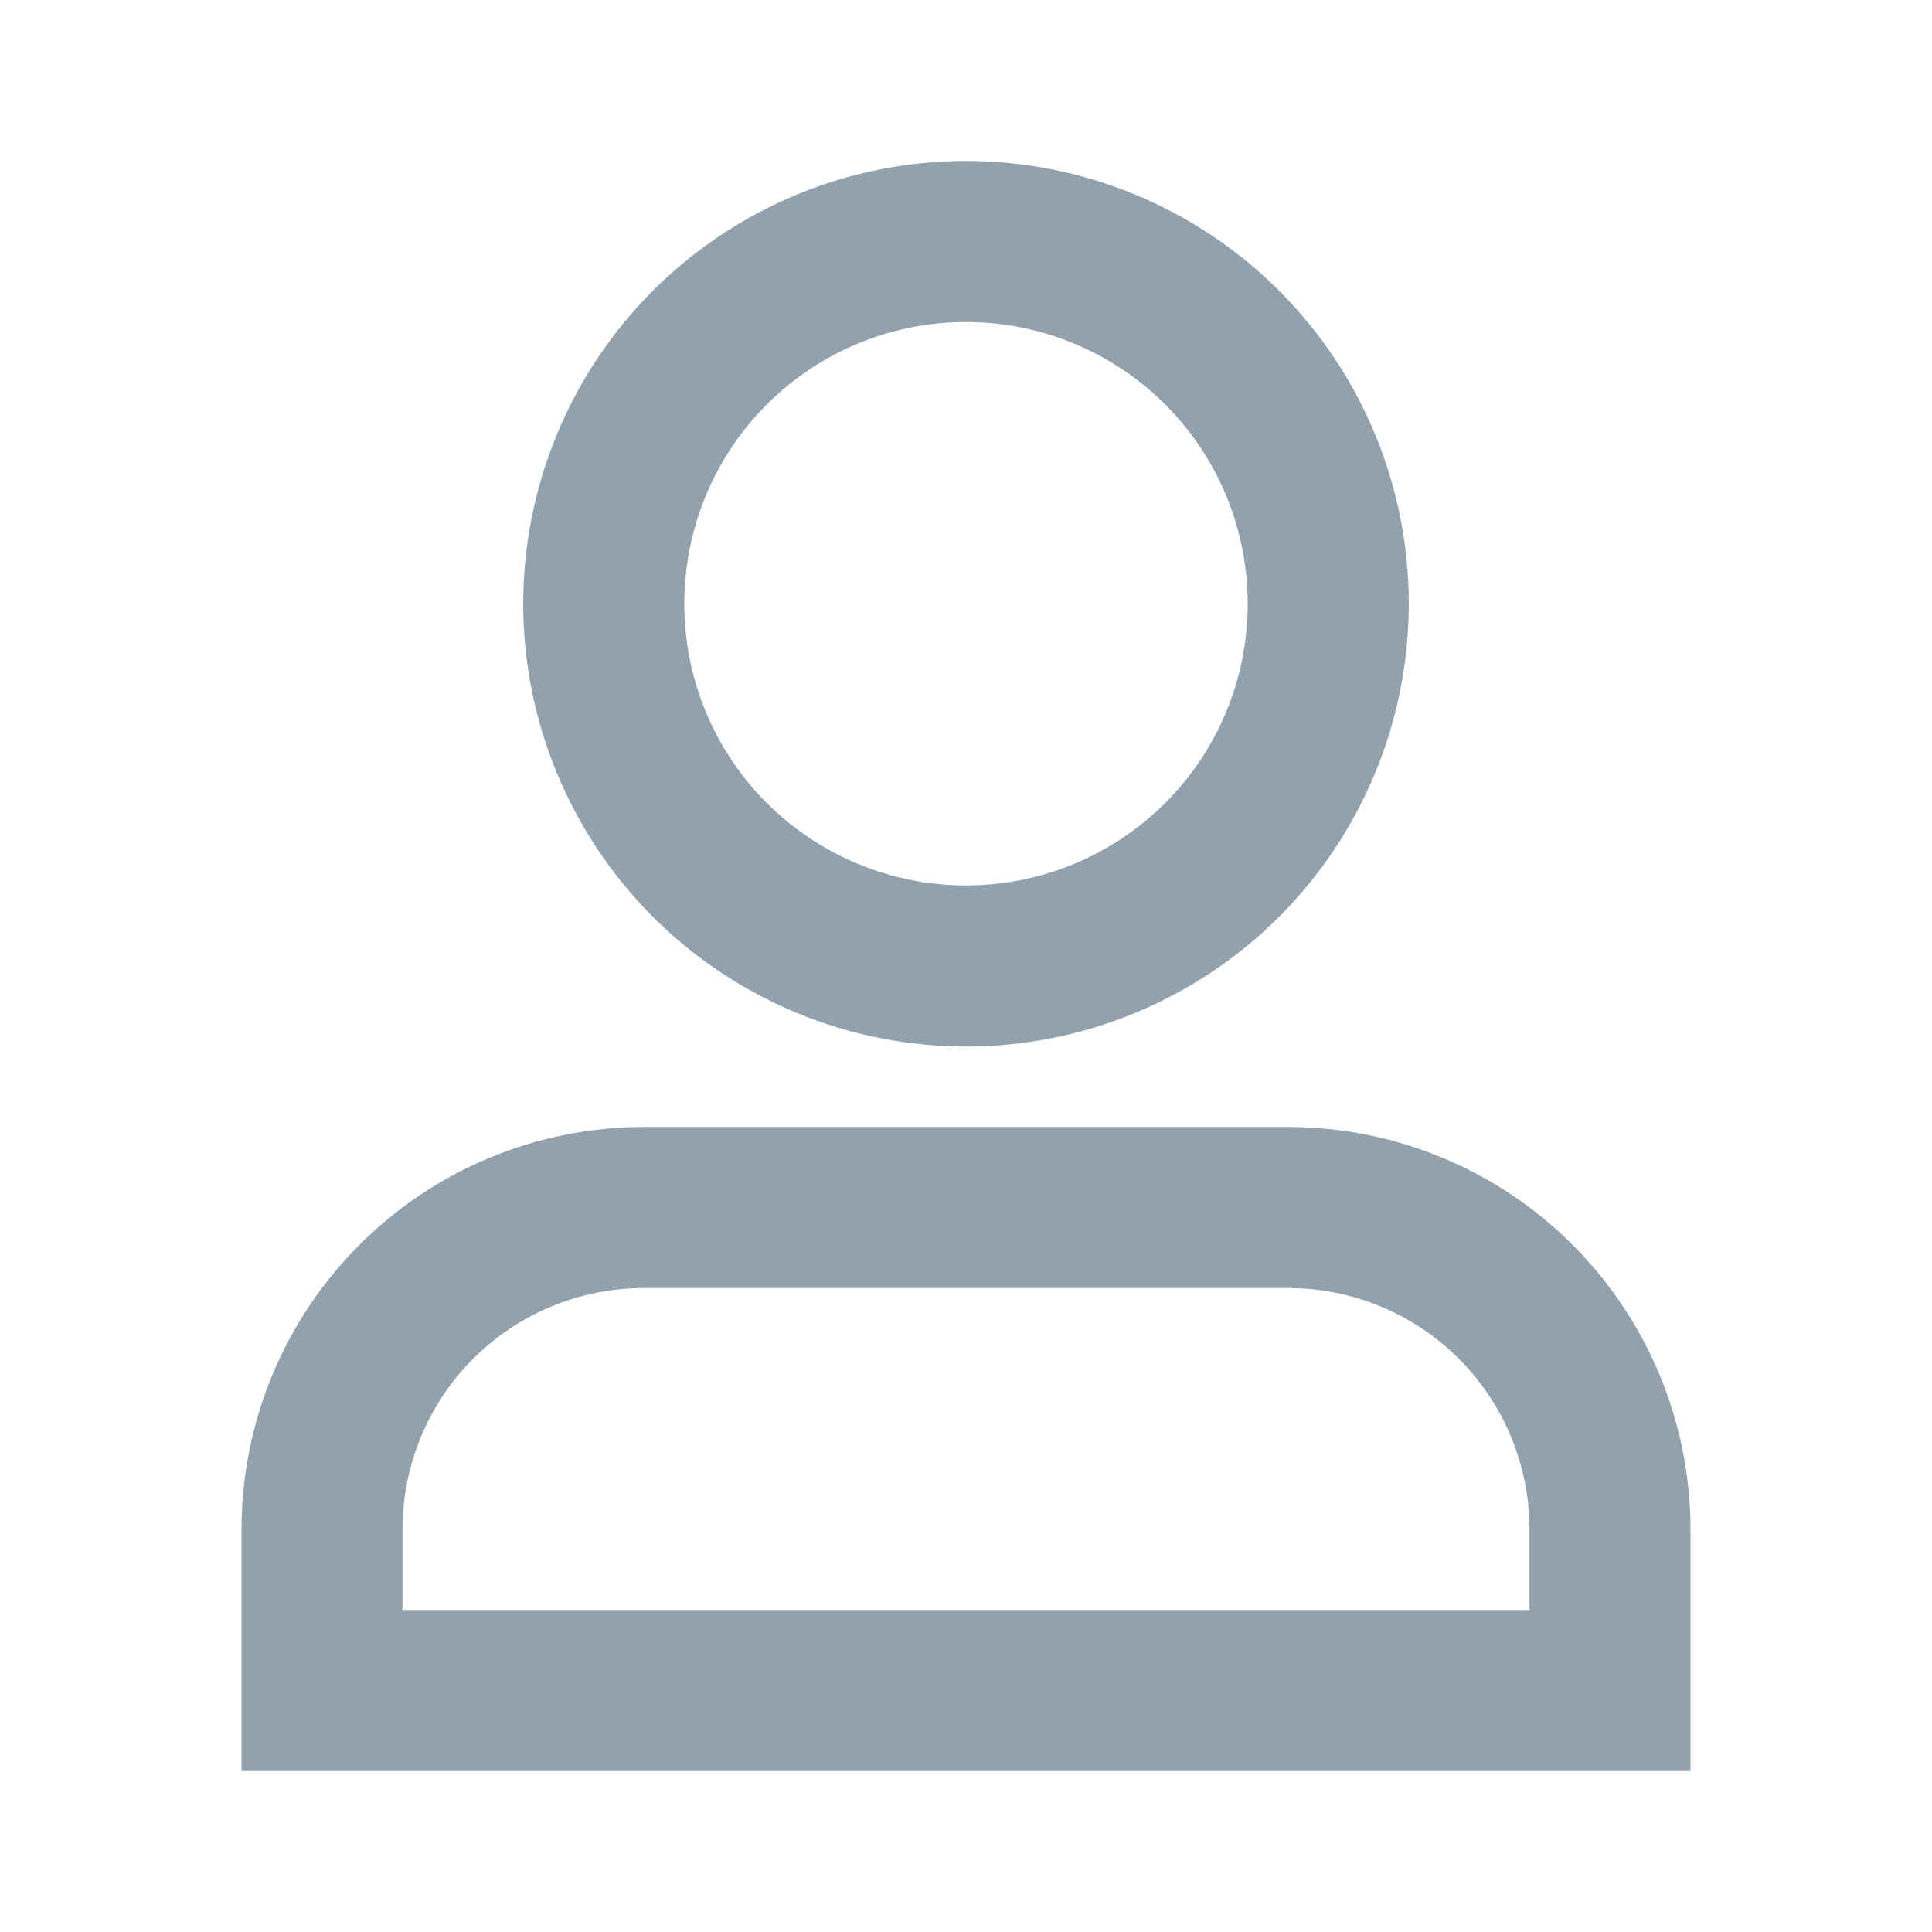 <svg width="16" height="16" viewBox="0 0 16 16" fill="none" xmlns="http://www.w3.org/2000/svg">
<path d="M8 2.667C7.381 2.667 6.788 2.912 6.35 3.35C5.912 3.788 5.667 4.381 5.667 5C5.667 5.619 5.912 6.212 6.35 6.65C6.788 7.087 7.381 7.333 8 7.333C8.619 7.333 9.212 7.087 9.65 6.65C10.088 6.212 10.333 5.619 10.333 5C10.333 4.381 10.088 3.788 9.65 3.35C9.212 2.912 8.619 2.667 8 2.667ZM4.333 5C4.333 4.027 4.72 3.095 5.407 2.407C6.095 1.72 7.028 1.333 8 1.333C8.972 1.333 9.905 1.72 10.593 2.407C11.28 3.095 11.667 4.027 11.667 5C11.667 5.972 11.28 6.905 10.593 7.593C9.905 8.28 8.972 8.667 8 8.667C7.028 8.667 6.095 8.28 5.407 7.593C4.72 6.905 4.333 5.972 4.333 5ZM2 12.667C2 11.783 2.351 10.935 2.976 10.31C3.601 9.684 4.449 9.333 5.333 9.333H10.667C11.551 9.333 12.399 9.684 13.024 10.31C13.649 10.935 14 11.783 14 12.667V14.667H2V12.667ZM5.333 10.667C4.803 10.667 4.294 10.877 3.919 11.252C3.544 11.627 3.333 12.136 3.333 12.667V13.333H12.667V12.667C12.667 12.136 12.456 11.627 12.081 11.252C11.706 10.877 11.197 10.667 10.667 10.667H5.333Z" fill="#91A2AE"/>
</svg>
